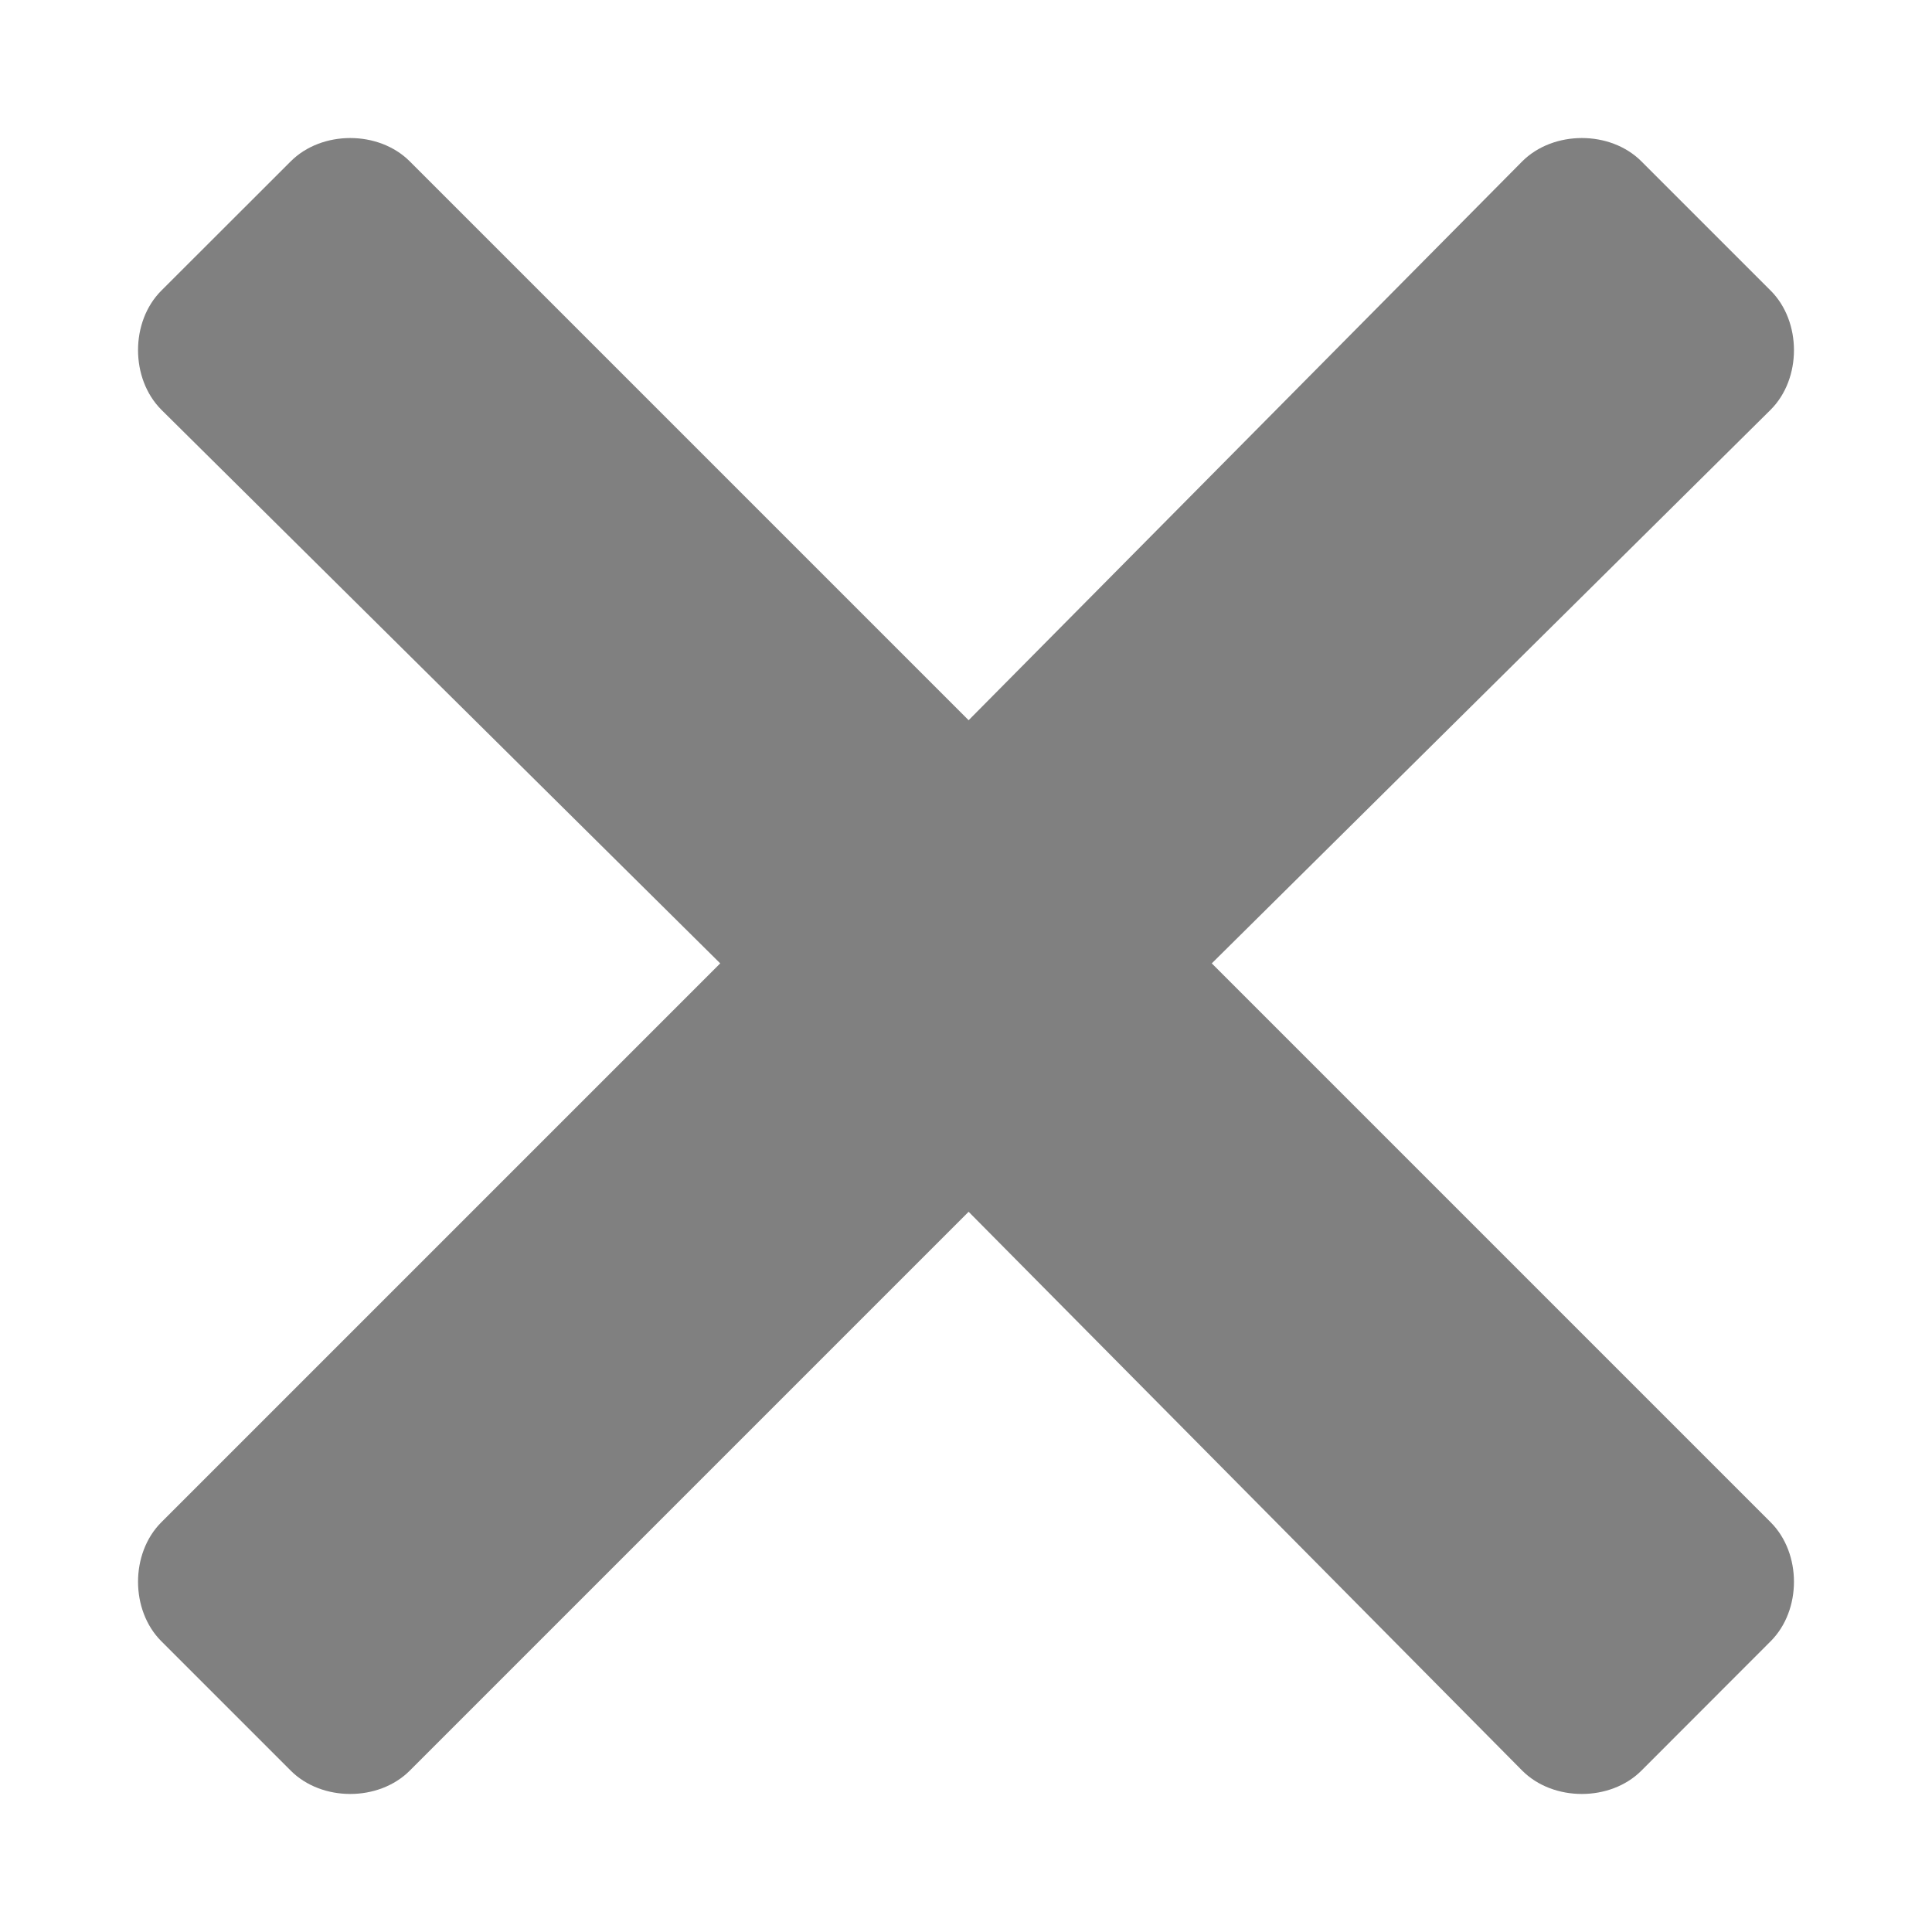 <?xml version="1.0" encoding="UTF-8" standalone="no"?>
<svg width="14" height="14" viewBox="0 0 14 14" fill="none" version="1.1" id="svg4" sodipodi:docname="close.svg" inkscape:version="1.1 (c68e22c387, 2021-05-23)"
    xmlns:inkscape="http://www.inkscape.org/namespaces/inkscape"
    xmlns:sodipodi="http://sodipodi.sourceforge.net/DTD/sodipodi-0.dtd"
    xmlns="http://www.w3.org/2000/svg"
    xmlns:svg="http://www.w3.org/2000/svg">
    <defs id="defs8" />
    <sodipodi:namedview id="namedview6" pagecolor="#505050" bordercolor="#ffffff" borderopacity="1" inkscape:pageshadow="0" inkscape:pageopacity="0" inkscape:pagecheckerboard="1" showgrid="false" inkscape:zoom="27.341462" inkscape:cx="4.937556" inkscape:cy="9.0156115" inkscape:window-width="1920" inkscape:window-height="1017" inkscape:window-x="-8" inkscape:window-y="-8" inkscape:window-maximized="1" inkscape:current-layer="svg4" />
    <path d="m 8.781,6.981 4.05,-4.012 c 0.225,-0.225 0.225,-0.638 0,-0.863 L 11.894,1.169 c -0.225,-0.225 -0.637,-0.225 -0.863,0 L 7.019,5.219 2.969,1.169 c -0.225,-0.225 -0.637,-0.225 -0.862,0 L 1.169,2.106 c -0.225,0.225 -0.225,0.637 0,0.863 l 4.05,4.012 -4.05,4.05 c -0.225,0.225 -0.225,0.637 0,0.862 l 0.938,0.938 c 0.225,0.225 0.637,0.225 0.862,0 L 7.019,8.781 11.031,12.831 c 0.225,0.225 0.638,0.225 0.863,0 l 0.937,-0.938 c 0.225,-0.225 0.225,-0.637 0,-0.862 z" fill="#808080" id="path2" style="stroke-width:1.633" />
</svg>
